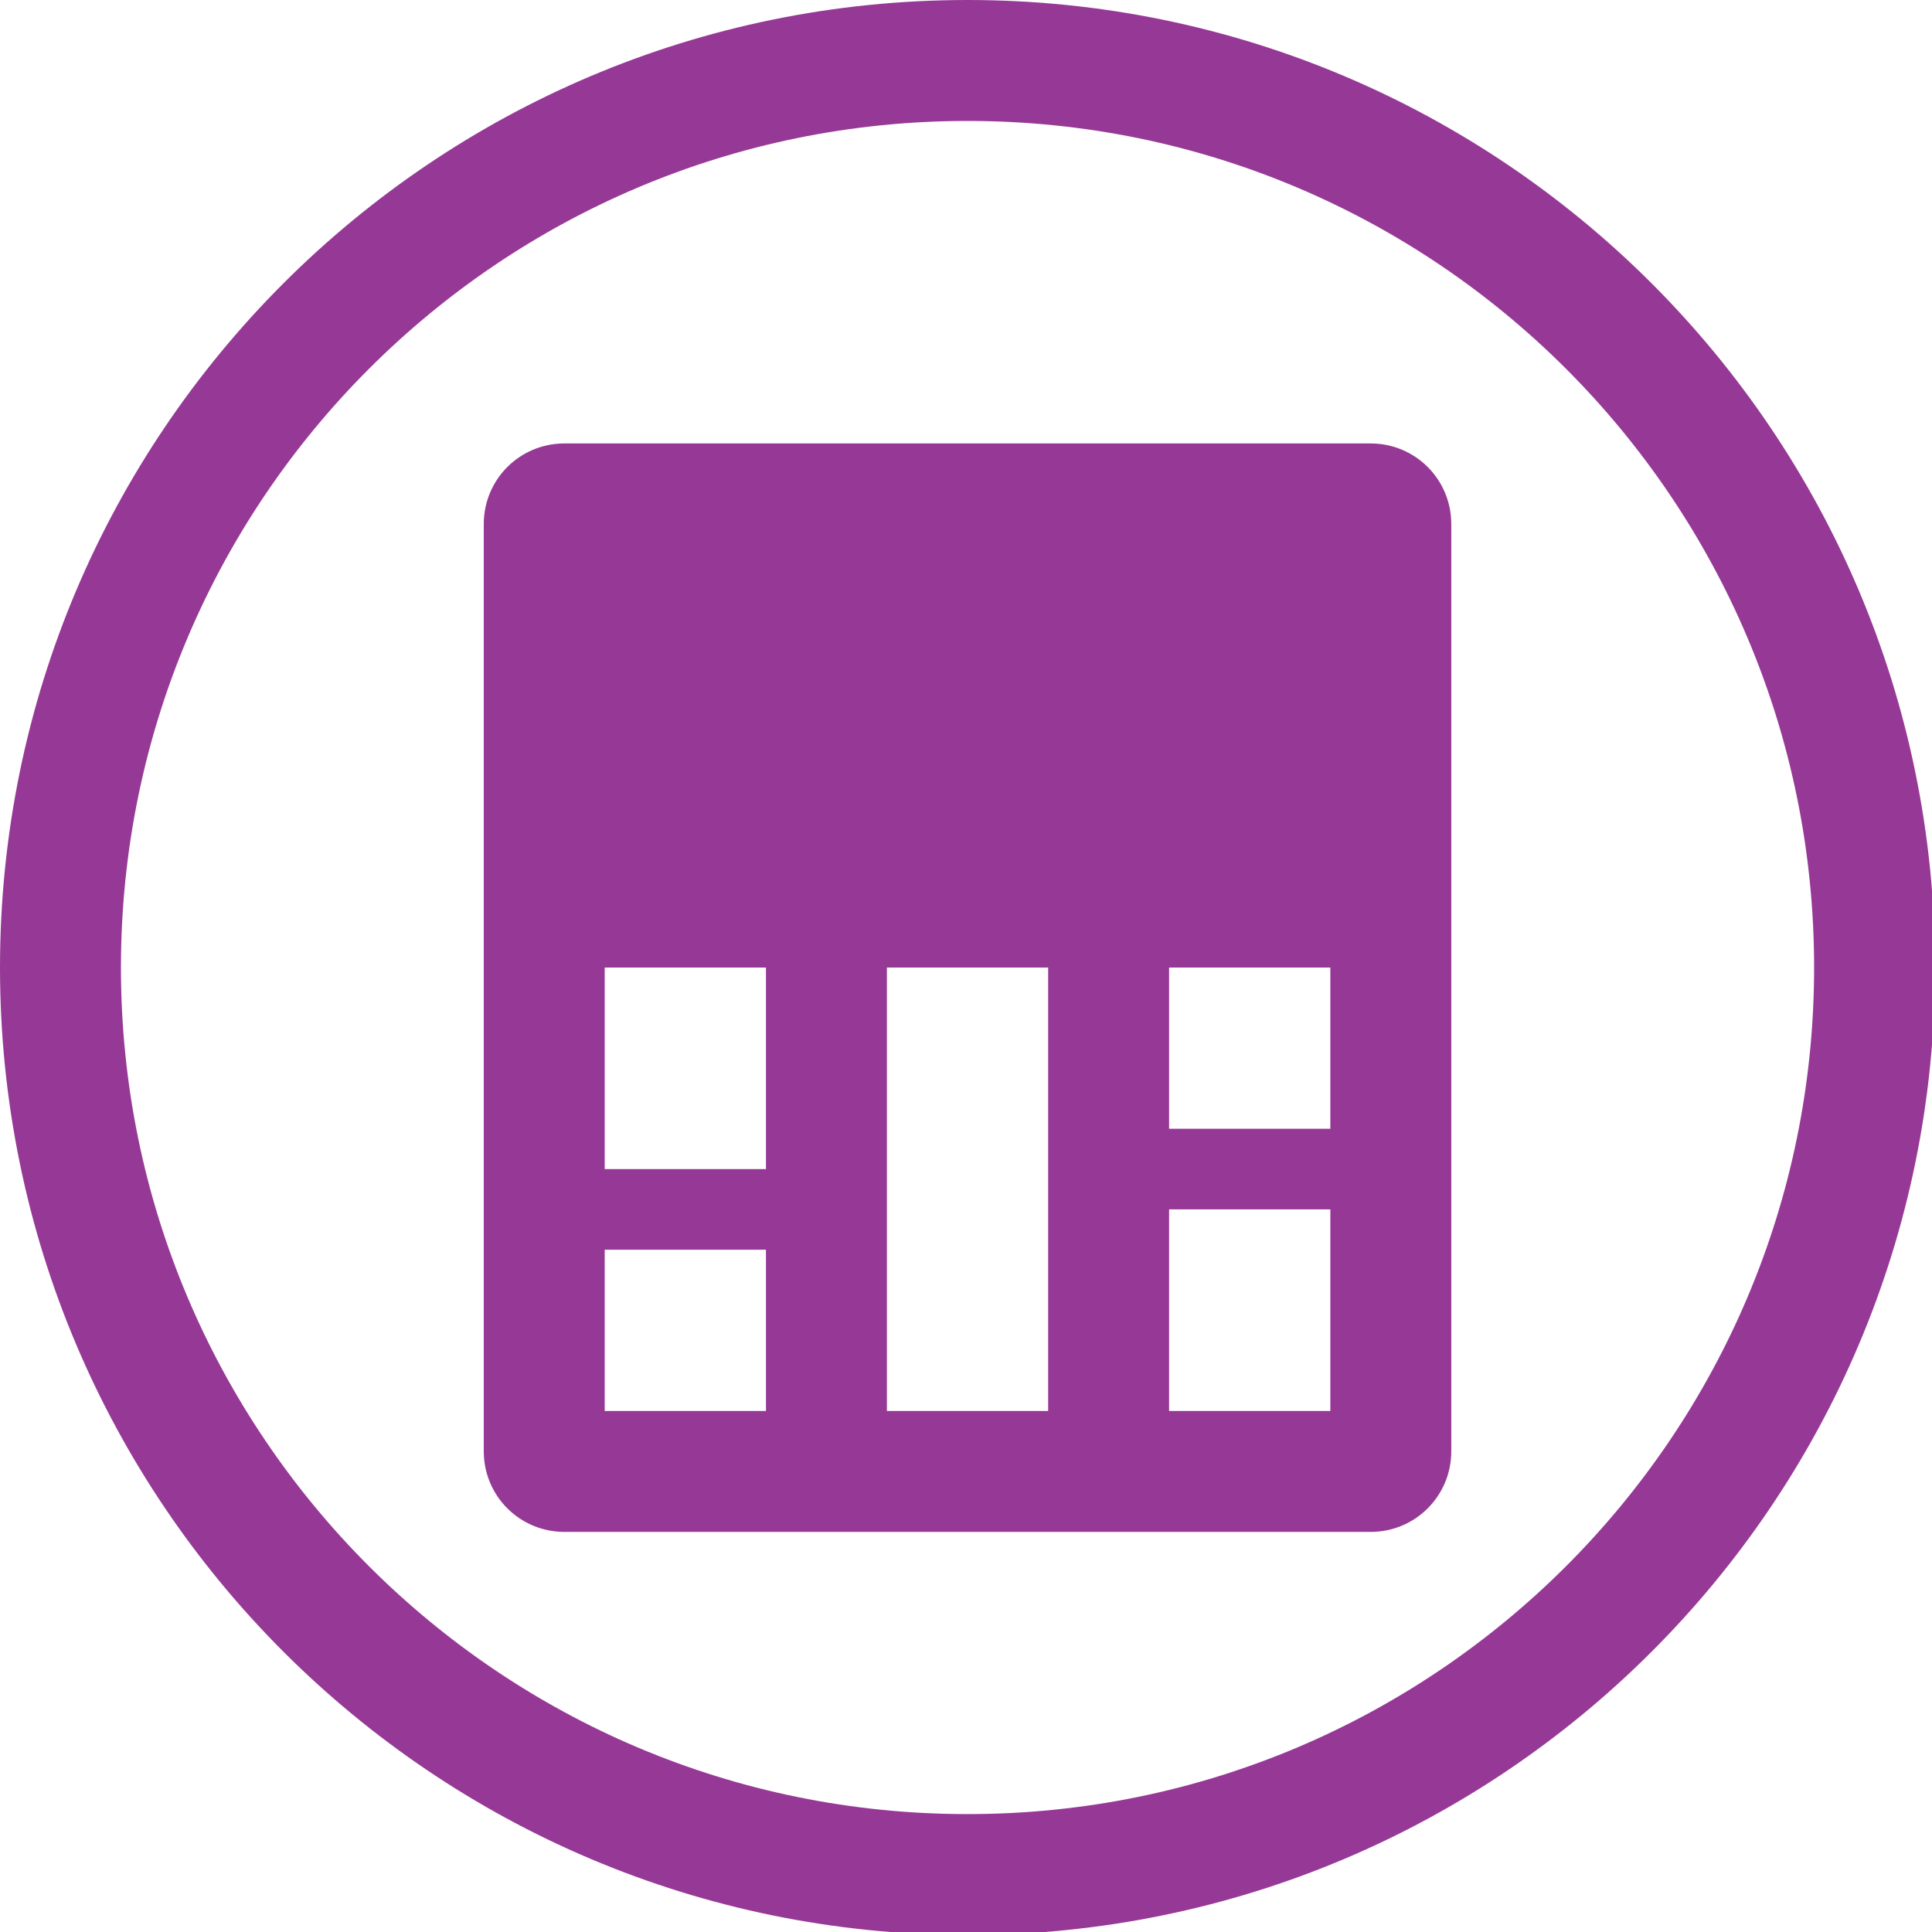 <?xml version="1.0" encoding="UTF-8" standalone="no"?>
<svg
   xmlns:dc="http://purl.org/dc/elements/1.1/"
   xmlns:cc="http://creativecommons.org/ns#"
   xmlns:rdf="http://www.w3.org/1999/02/22-rdf-syntax-ns#"
   xmlns:svg="http://www.w3.org/2000/svg"
   xmlns="http://www.w3.org/2000/svg"
   xmlns:sodipodi="http://sodipodi.sourceforge.net/DTD/sodipodi-0.dtd"
   xmlns:inkscape="http://www.inkscape.org/namespaces/inkscape"
   width="48"
   height="48"
   viewBox="0 0 12.7 12.7"
   version="1.1"
   id="svg4"
   sodipodi:docname="auth-smartcard.svg"
   inkscape:version="0.92.5 (2060ec1f9f, 2020-04-08)">
  <defs
     id="defs8">
  <style
     id="current-color-scheme"
     type="text/css">
      .ColorScheme-Highlight {
        color:#963996;
      }
  </style>
  </defs>
  <path
     class="ColorScheme-Highlight"
     style="fill:currentColor"
     d="M 24 0 C 10.745 0 -1.8947806e-14 10.745 0 24 C 0 37.255 10.745 48 24 48 C 37.255 48 48 37.255 48 24 C 48 10.745 37.255 -1.8947806e-14 24 0 z M 24 3 C 35.598 3 45 12.402 45 24 C 45 35.598 35.598 45 24 45 C 12.402 45 3 35.598 3 24 C 3 12.402 12.402 3 24 3 z M 14 11 C 12.892 11 12 11.892 12 13 L 12 20 L 12 22 L 12 36 C 12 37.108 12.892 38 14 38 L 34 38 C 35.108 38 36 37.108 36 36 L 36 22 L 36 13 C 36 11.892 35.108 11 34 11 L 21 11 L 14 11 z M 15 24 L 19 24 L 19 29 L 15 29 L 15 24 z M 22 24 L 26 24 L 26 35 L 22 35 L 22 24 z M 29 24 L 33 24 L 33 28 L 29 28 L 29 24 z M 29 30 L 33 30 L 33 35 L 29 35 L 29 30 z M 15 31 L 19 31 L 19 35 L 15 35 L 15 31 z "
     transform="scale(0.265)"
     id="path817" />
</svg>
